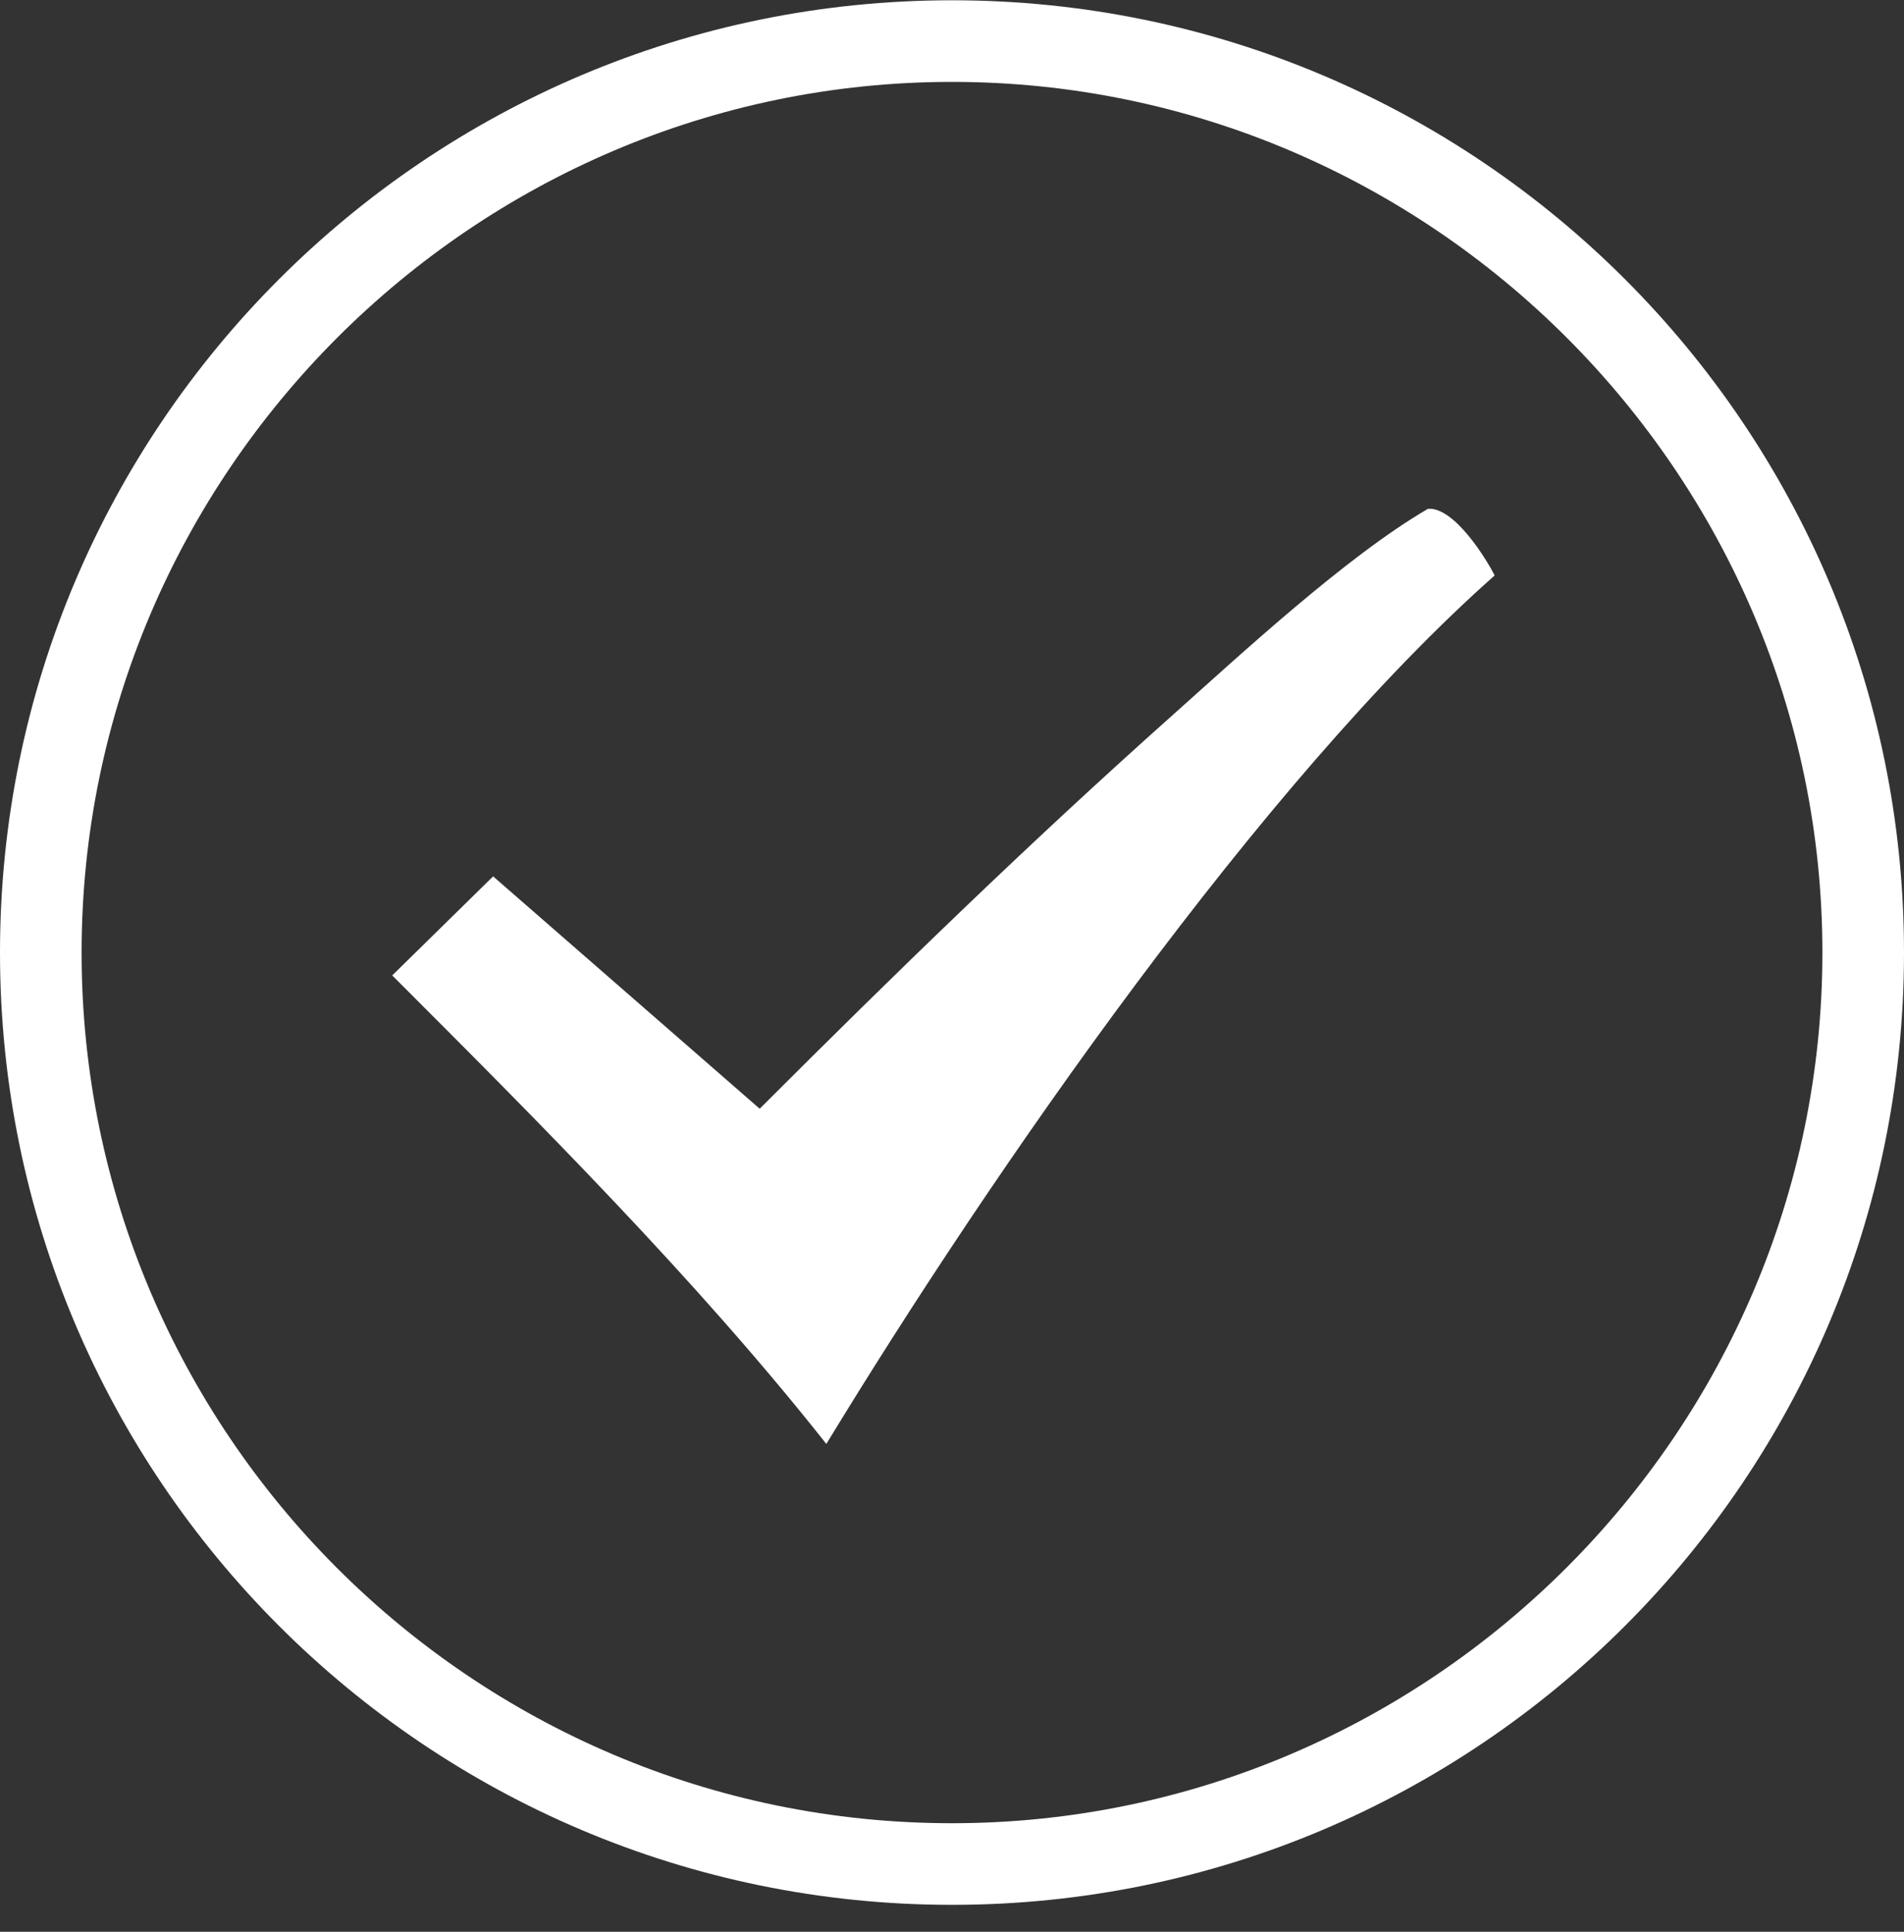 <?xml version="1.0" encoding="UTF-8" standalone="no"?>
<svg width="70px" height="71px" viewBox="0 0 70 71" version="1.1" xmlns="http://www.w3.org/2000/svg" xmlns:xlink="http://www.w3.org/1999/xlink" xmlns:sketch="http://www.bohemiancoding.com/sketch/ns">
    <rect x="0" y="0" width="70" height="71" fill="#333333" stroke="none"/>
    <!-- Generator: Sketch 3.0.3 (7891) - http://www.bohemiancoding.com/sketch -->
    <title>subscribethanks_wh</title>
    <desc>Created with Sketch.</desc>
    <defs></defs>
    <g id="Page-1" stroke="none" stroke-width="1" fill="none" fill-rule="evenodd" sketch:type="MSPage">
        <g id="Rectangle-61-+-Group-7-+-ô" sketch:type="MSLayerGroup" transform="translate(-87, -57)" fill="#FFFFFF">
            <path d="M122,57.01 C102.68,57.01 87,72.69 87,92.01 C87,111.33 102.68,127.01 122,127.01 C141.32,127.01 157,111.33 157,92.01 C157,72.69 141.32,57.01 122,57.01 Z M154,92.01 C154,109.61 139.6,124.01 122,124.01 C104.32,124.01 90,109.61 90,92.01 C90,74.41 104.4,60.01 122,60.01 C139.6,60.01 154,74.41 154,92.01 Z M141.95,78.15 C141.67,77.59 140.48,75.63 139.5,75.7 C136.49,77.45 132.57,81.09 129.98,83.4 C124.8,88.02 119.83,92.85 114.93,97.75 L105.13,89.21 L101.42,92.85 C106.81,98.24 112.62,104.05 117.38,110.07 C123.47,100.06 133.41,85.71 141.95,78.15 Z" id="subscribethanks_wh" sketch:type="MSShapeGroup"></path>
        </g>
    </g>
</svg>